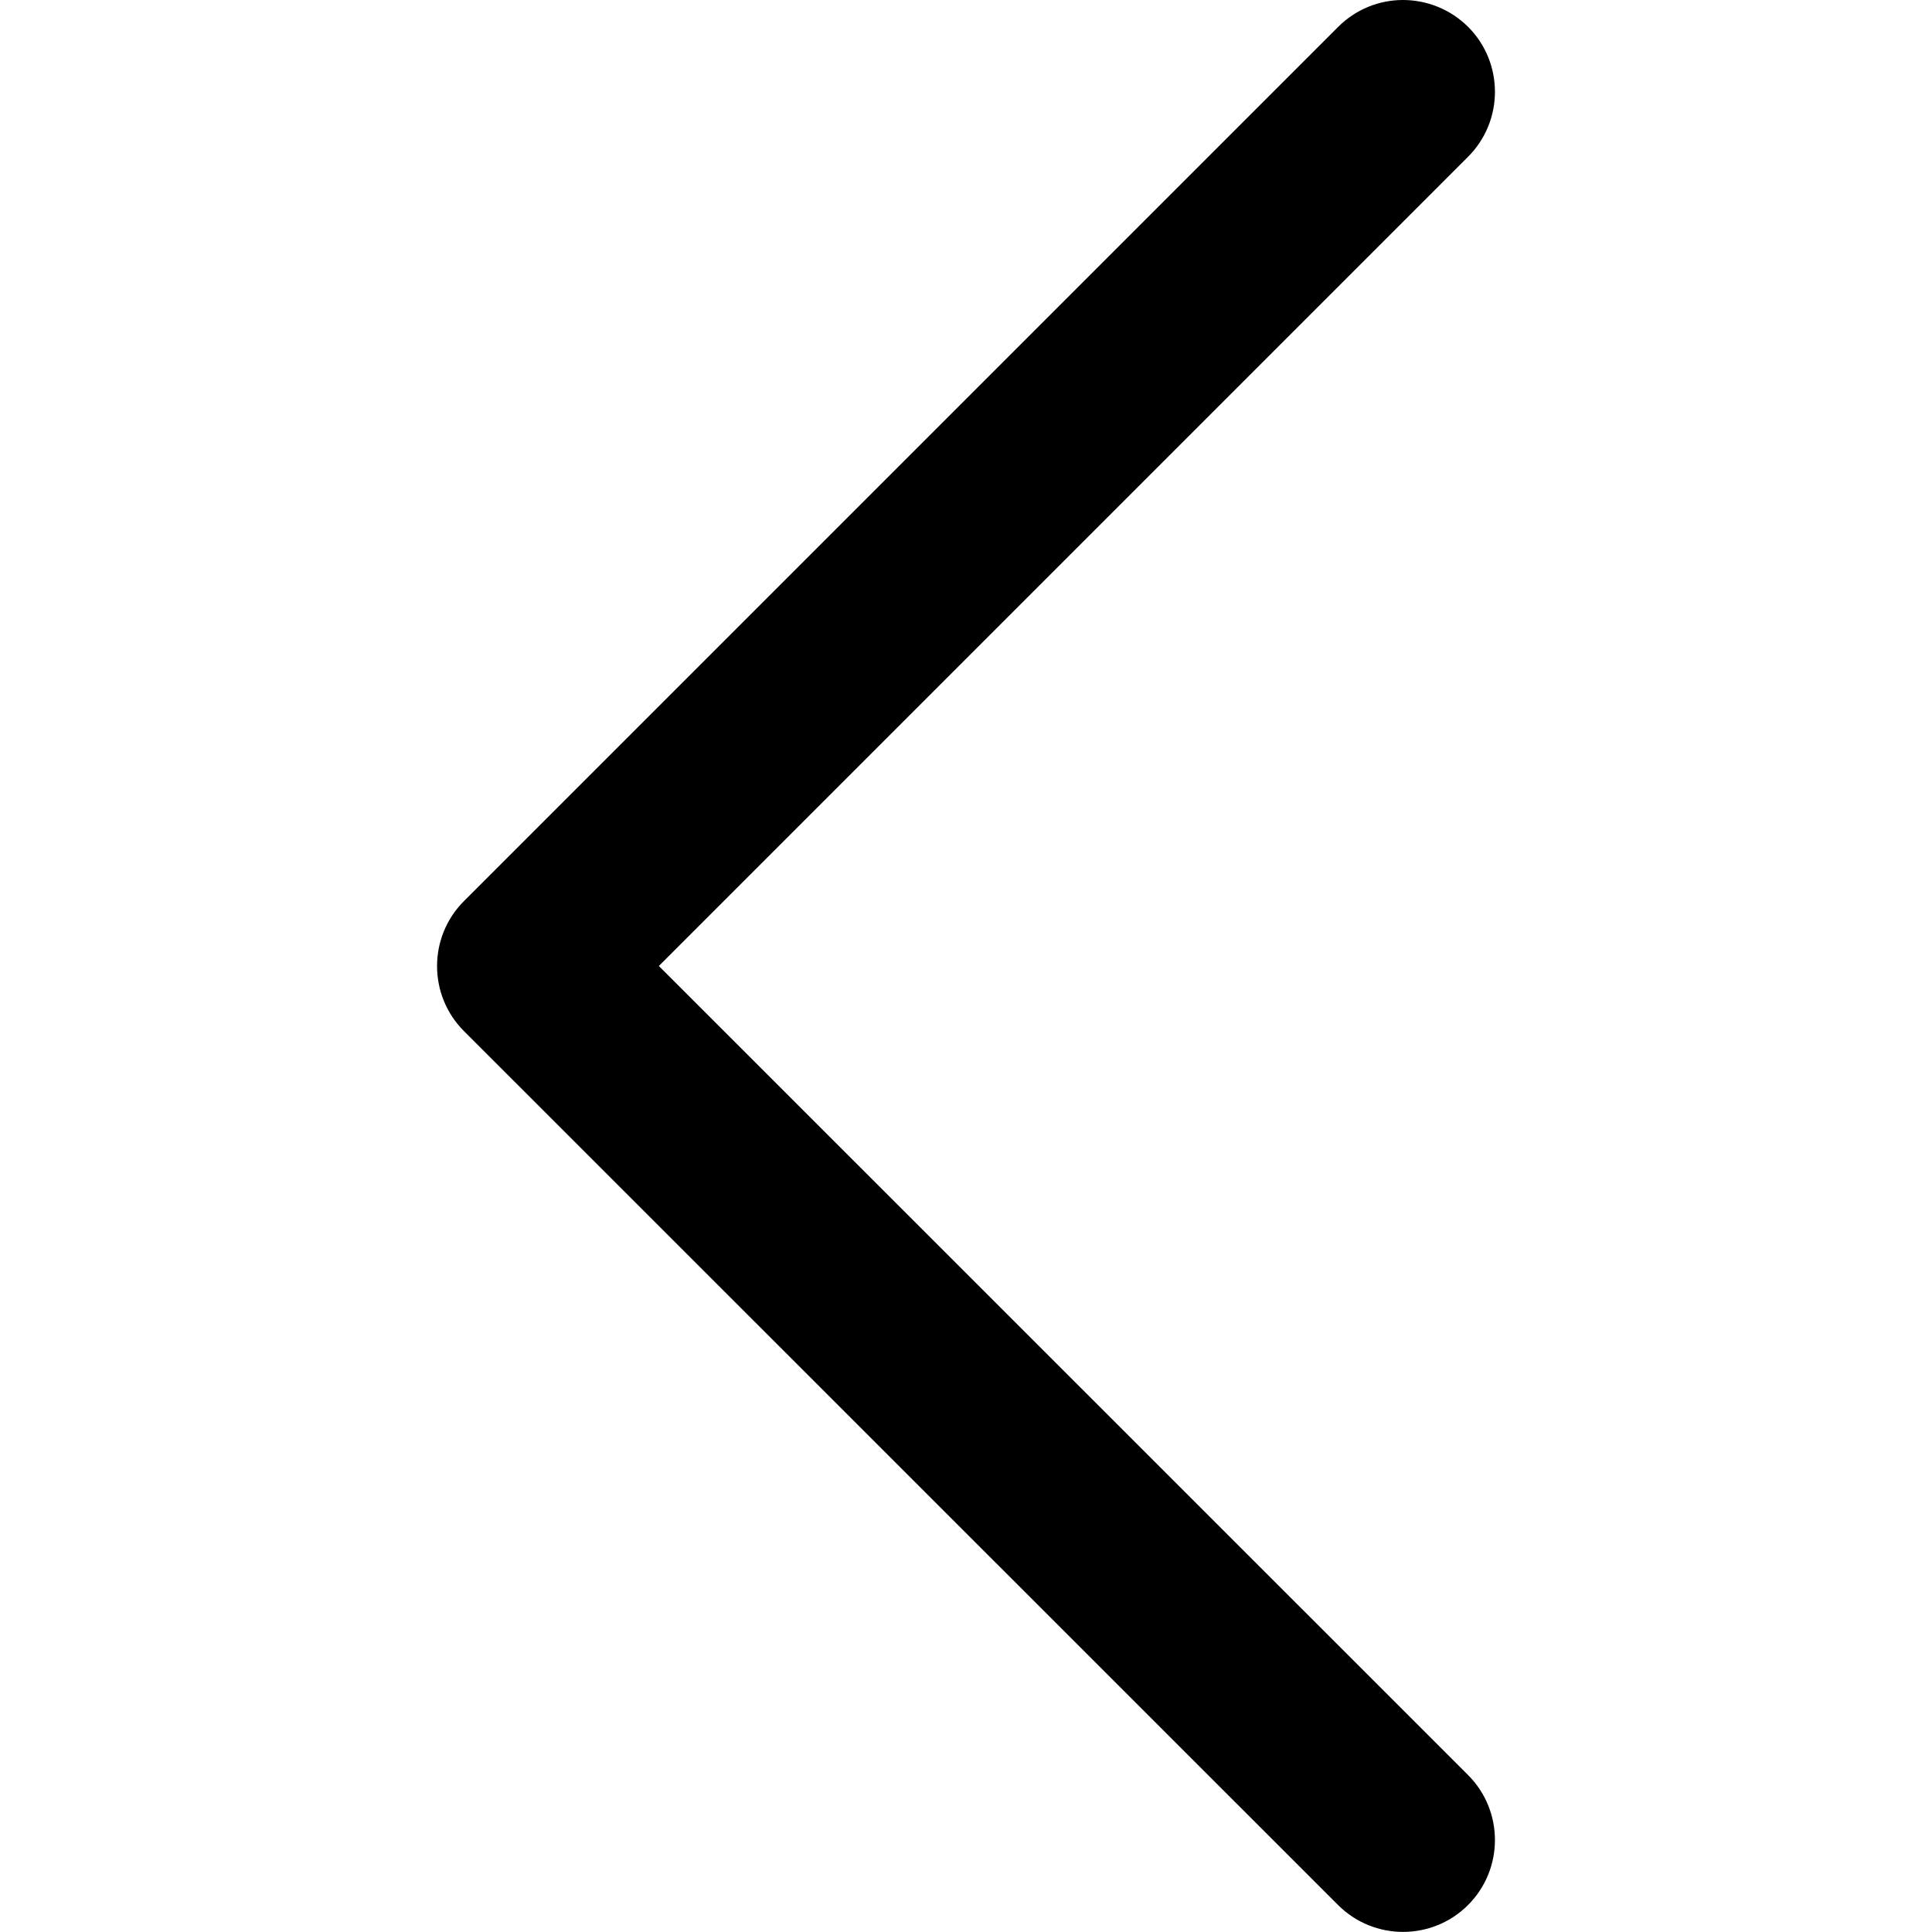 <?xml version="1.0" encoding="utf-8"?>
<!-- Generator: Adobe Illustrator 21.1.0, SVG Export Plug-In . SVG Version: 6.00 Build 0)  -->
<svg version="1.1" id="Calque_1" xmlns="http://www.w3.org/2000/svg" xmlns:xlink="http://www.w3.org/1999/xlink" x="0px" y="0px"
	 viewBox="0 0 1024 1024" style="enable-background:new 0 0 1024 1024;" xml:space="preserve">
<path d="M778.1,14.2c19,19,19,49.9,0,68.9L349.2,512l428.9,428.8c19,19,19,49.9,0,68.9c-19,19-49.9,19-68.9,0L245.9,546.5
	c-19-19-19-49.9,0-68.9L709.2,14.3C718.7,4.8,731.1,0,743.6,0C756.1,0,768.6,4.8,778.1,14.2z"/>
</svg>
